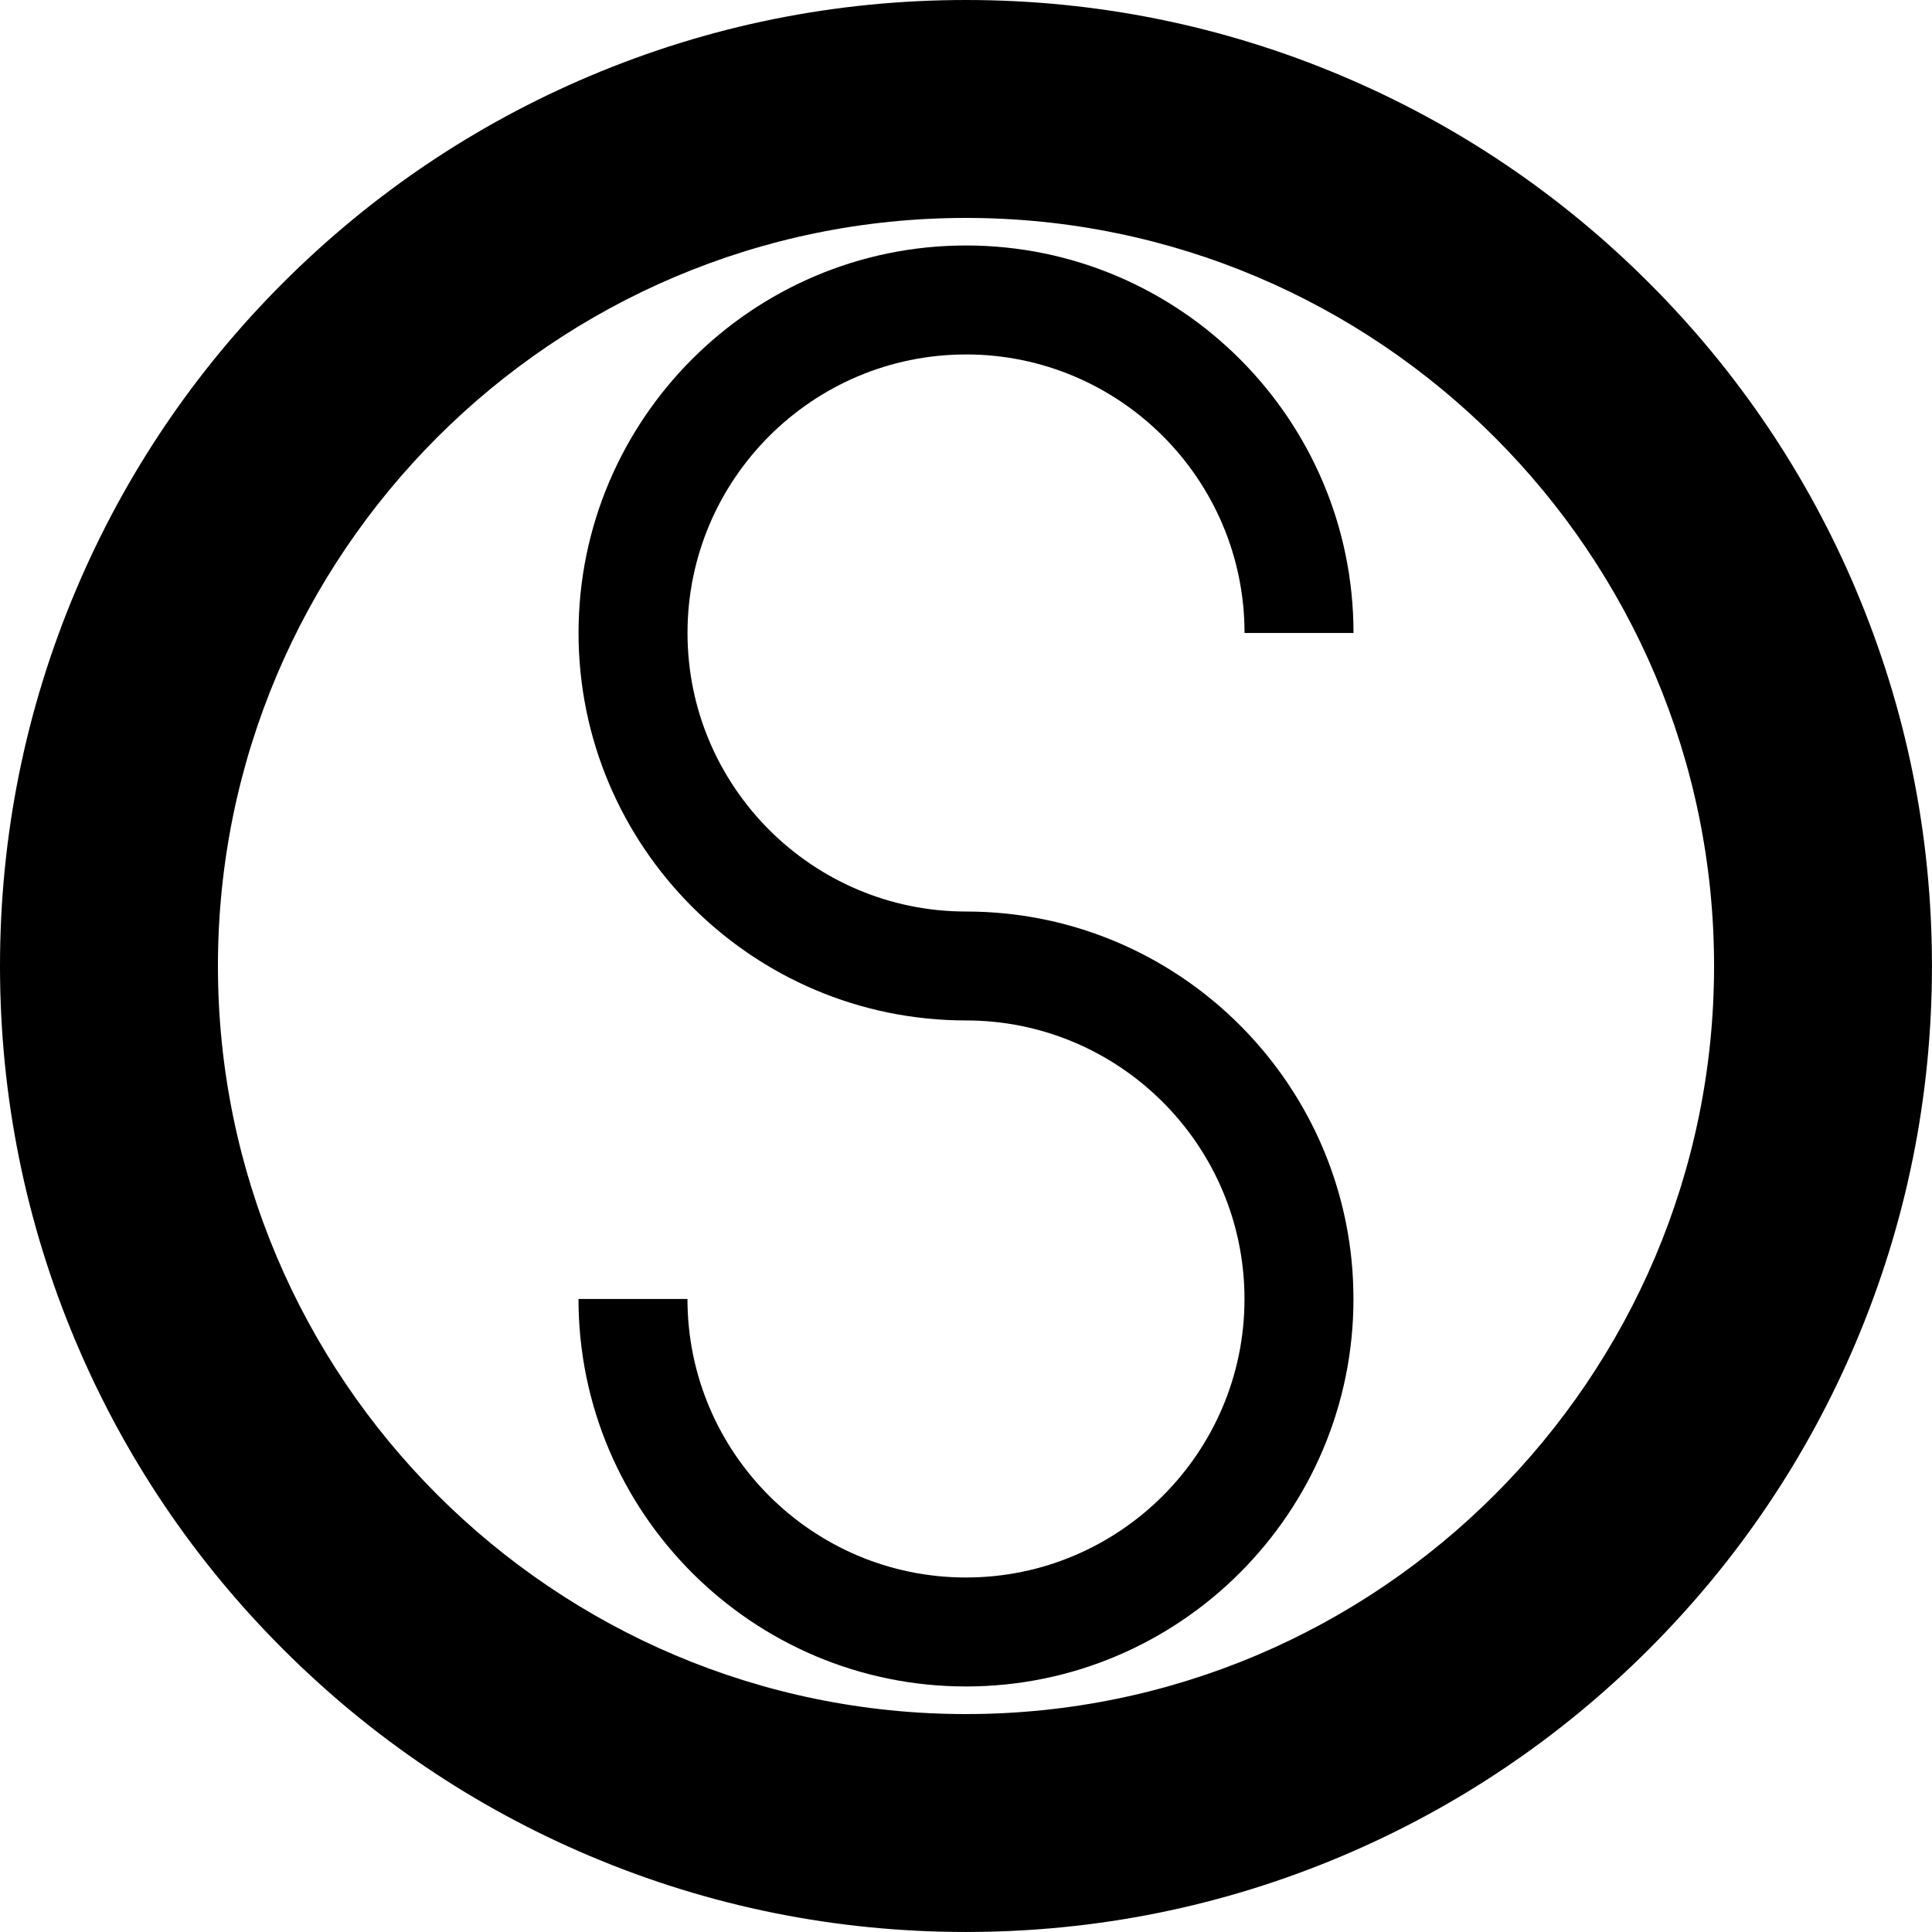 <svg xmlns="http://www.w3.org/2000/svg" viewBox="0 0 886.52 886.52"><path class="cls-1" d="M851.67,270.71c-22.33-52.79-54.28-100.19-94.97-140.88-40.69-40.69-88.09-72.65-140.88-94.97C561.13,11.73,503.08,0,443.26,0s-117.87,11.73-172.55,34.85c-52.79,22.33-100.19,54.28-140.88,94.97s-72.65,88.09-94.97,140.88C11.73,325.39,0,383.44,0,443.26s11.73,117.87,34.85,172.55c22.33,52.79,54.28,100.19,94.97,140.88,40.69,40.69,88.09,72.65,140.88,94.97,54.68,23.13,112.73,34.85,172.55,34.85s117.87-11.73,172.55-34.85c52.79-22.33,100.19-54.28,140.88-94.97,40.69-40.69,72.65-88.09,94.97-140.88,23.13-54.68,34.85-112.73,34.85-172.55s-11.73-117.87-34.85-172.55ZM443.26,786.52c-189.27,0-343.26-153.99-343.26-343.26S253.99,100,443.26,100s343.26,153.99,343.26,343.26-153.99,343.26-343.26,343.26Z"/><path class="cls-1" d="M443.27,162.64c70.47,0,127.8,57.33,127.8,127.8h50c0-98.04-79.76-177.8-177.8-177.8s-177.8,79.76-177.8,177.8,79.75,177.79,177.78,177.8h0c70.47,0,127.8,57.34,127.8,127.81s-57.33,127.8-127.8,127.8-127.8-57.33-127.8-127.8h-50c0,98.04,79.76,177.8,177.8,177.8s177.8-79.76,177.8-177.8c0-1.88-.04-3.74-.1-5.61-.08-2.7-.22-5.39-.42-8.05-.03-.43-.08-.85-.11-1.28-.09-1.07-.18-2.15-.29-3.21,0-.06-.01-.12-.02-.18-8.59-83.49-75.19-150.04-158.7-158.54-.21-.02-.42-.04-.63-.06-1.28-.13-2.57-.25-3.86-.34-.27-.02-.54-.03-.82-.05-1.23-.09-2.47-.17-3.71-.24-.48-.02-.96-.03-1.44-.05-1.04-.04-2.07-.09-3.11-.12-.74-.02-1.48-.02-2.21-.03-.79-.01-1.57-.03-2.36-.03h0c-70.47,0-127.8-57.34-127.8-127.81s57.33-127.8,127.8-127.8Z"/></svg>
